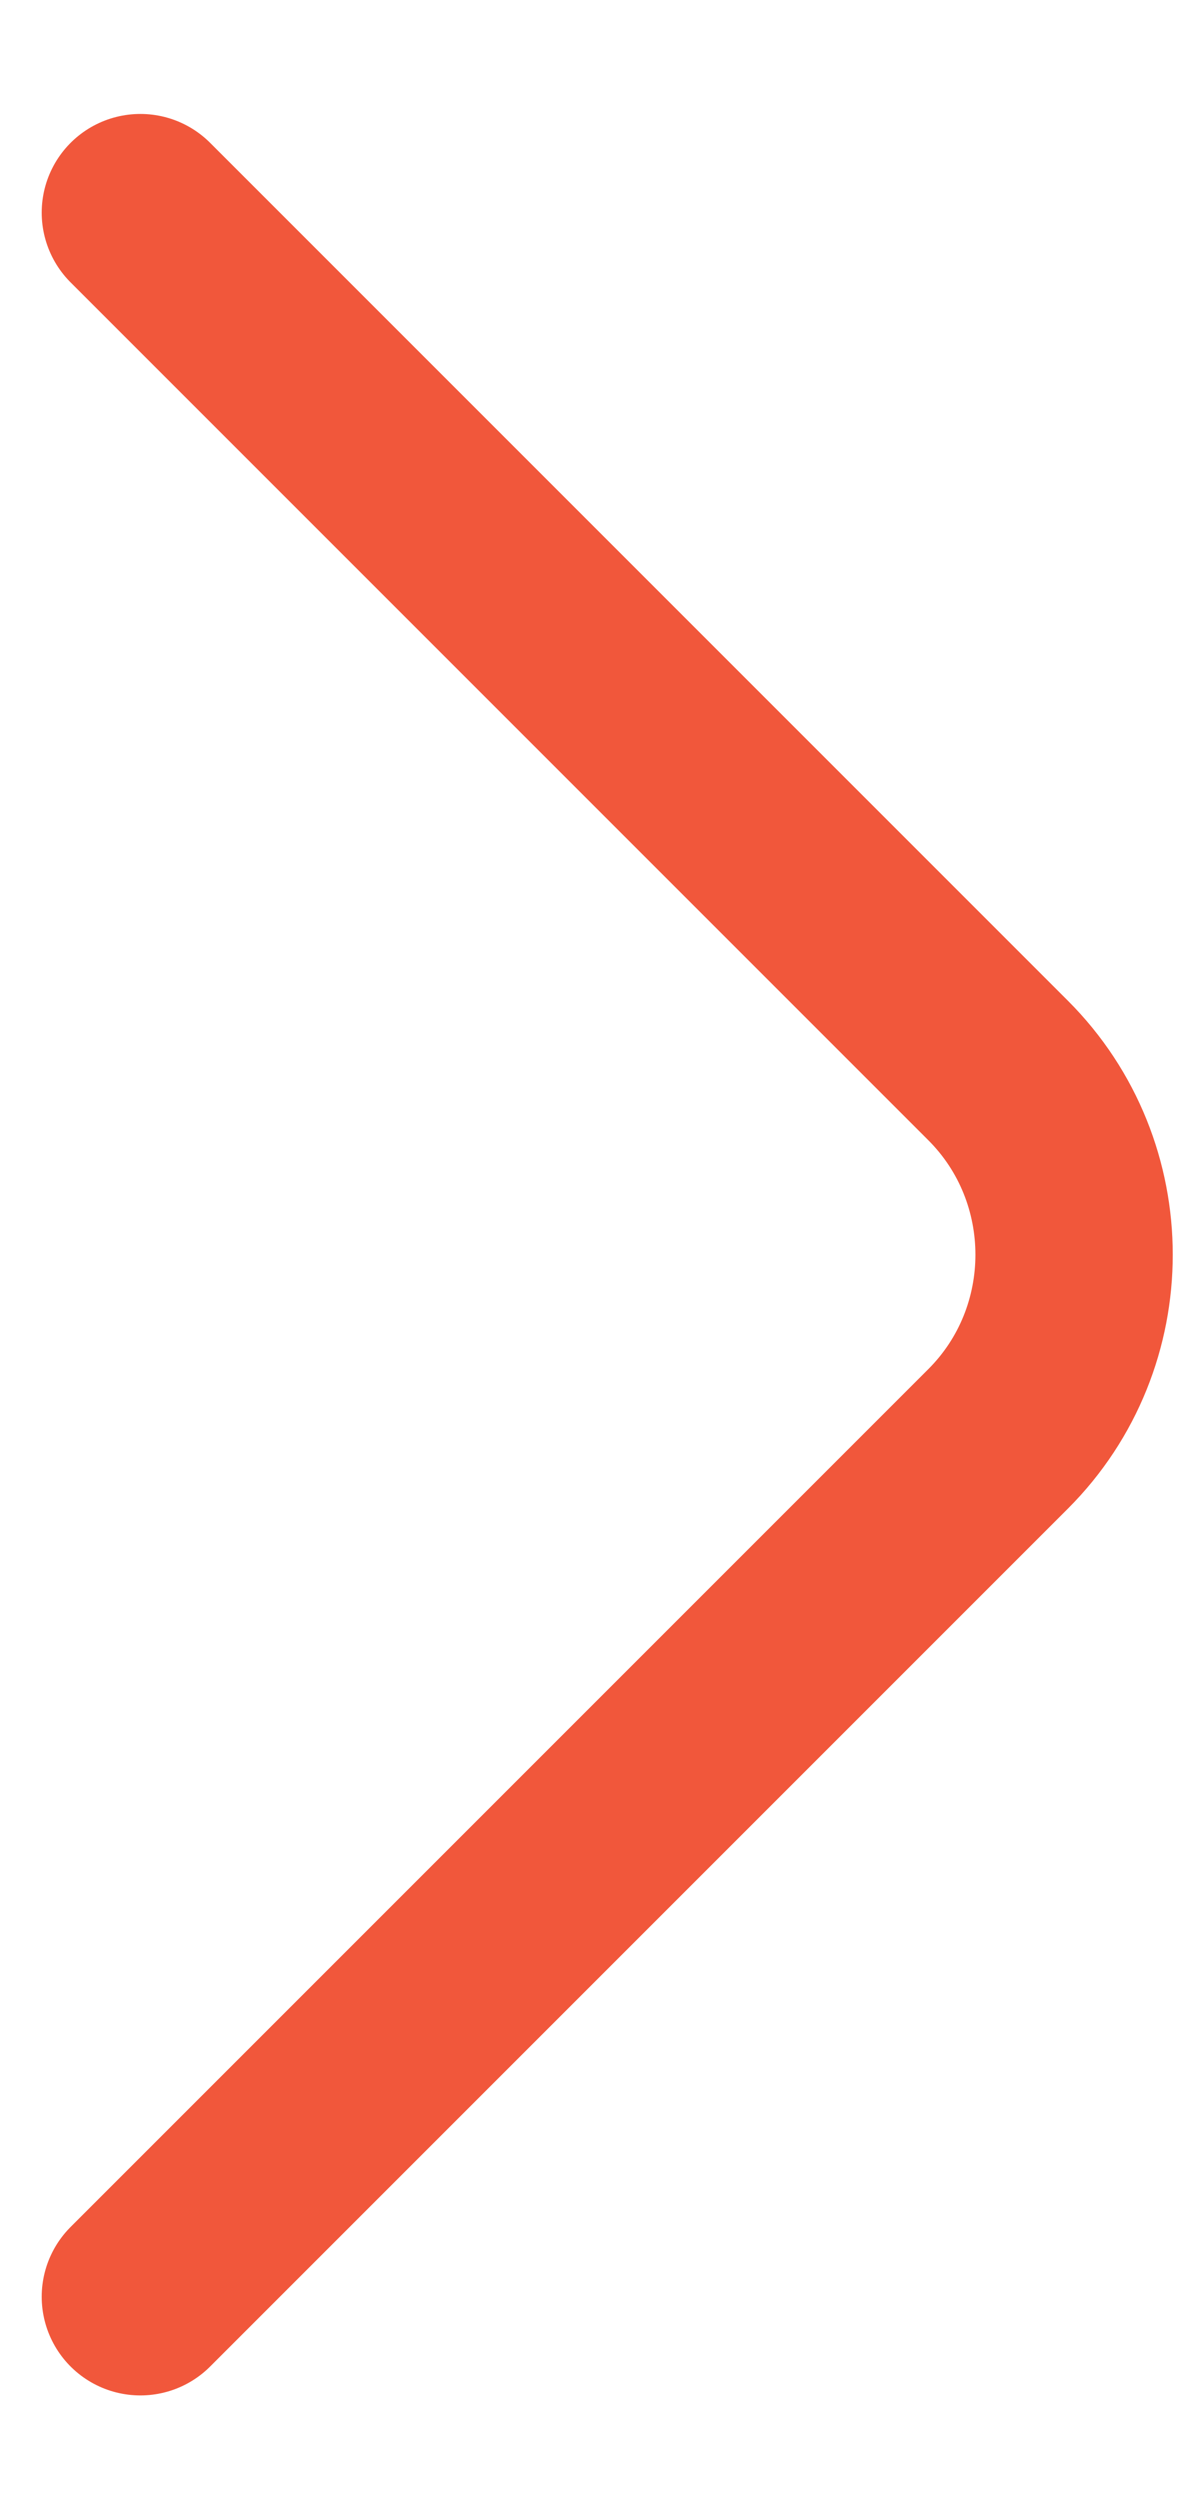 <svg width="9" height="19" viewBox="0 0 9 19" fill="none" xmlns="http://www.w3.org/2000/svg">
<path d="M1.067 17.456L7.587 10.936C8.357 10.166 8.357 8.906 7.587 8.136L1.067 1.616" stroke="#F1573B" stroke-width="1.5" stroke-miterlimit="10" stroke-linecap="round" stroke-linejoin="round"/>
</svg>
